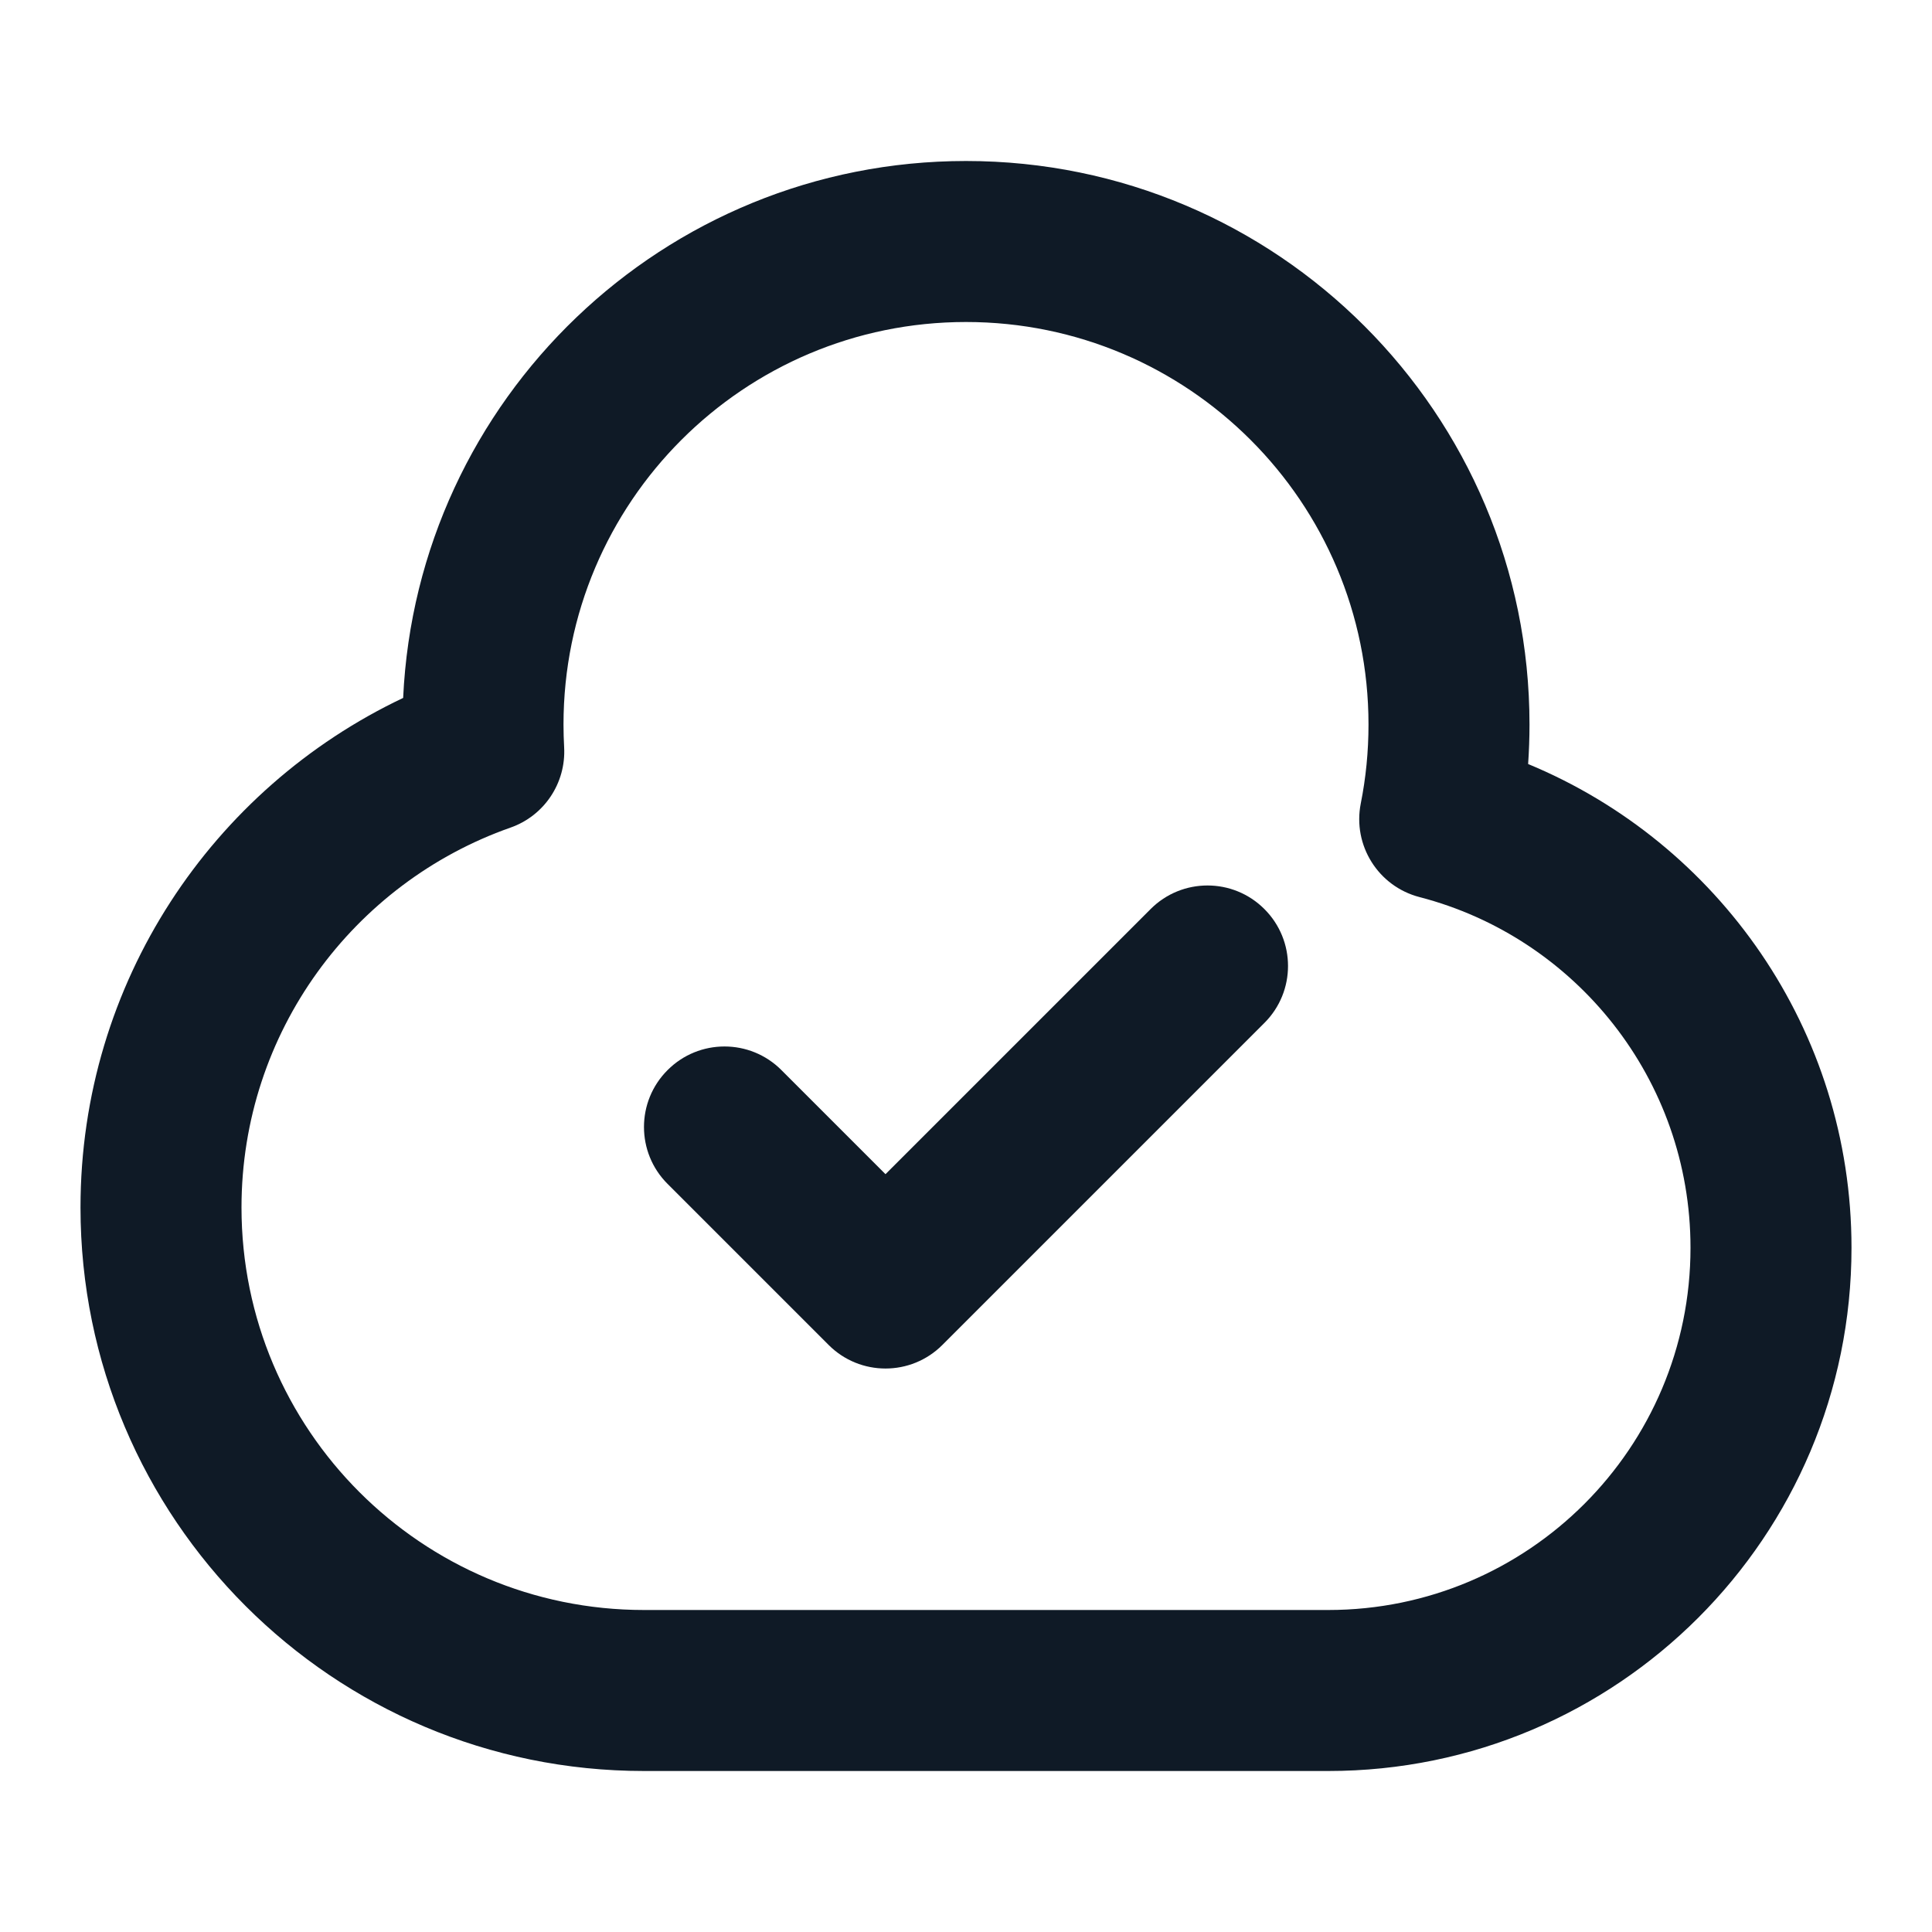 <svg width="24" height="24" viewBox="0 0 24 24" fill="none" xmlns="http://www.w3.org/2000/svg">
<path d="M15.707 12.707C16.098 12.317 16.098 11.683 15.707 11.293C15.317 10.902 14.683 10.902 14.293 11.293L11 14.586L9.707 13.293C9.317 12.902 8.683 12.902 8.293 13.293C7.902 13.683 7.902 14.317 8.293 14.707L10.293 16.707C10.683 17.098 11.317 17.098 11.707 16.707L15.707 12.707Z" fill="#0F1A26"/>
<path fill-rule="evenodd" clip-rule="evenodd" d="M12 2C8.245 2 5.18 4.957 5.008 8.67C2.64 9.792 1 12.203 1 15C1 18.866 4.134 22 8 22H16.5C20.09 22 23 19.09 23 15.5C23 12.789 21.341 10.467 18.983 9.491C18.994 9.329 19 9.165 19 9C19 5.134 15.866 2 12 2ZM7 9C7 6.239 9.239 4 12 4C14.761 4 17 6.239 17 9C17 9.337 16.967 9.665 16.904 9.981C16.801 10.501 17.121 11.011 17.634 11.144C19.571 11.646 21 13.408 21 15.5C21 17.985 18.985 20 16.5 20H8C5.239 20 3 17.761 3 15C3 12.822 4.394 10.966 6.341 10.281C6.761 10.134 7.032 9.727 7.008 9.283C7.003 9.189 7 9.095 7 9Z" fill="#0F1A26"/>
</svg>
